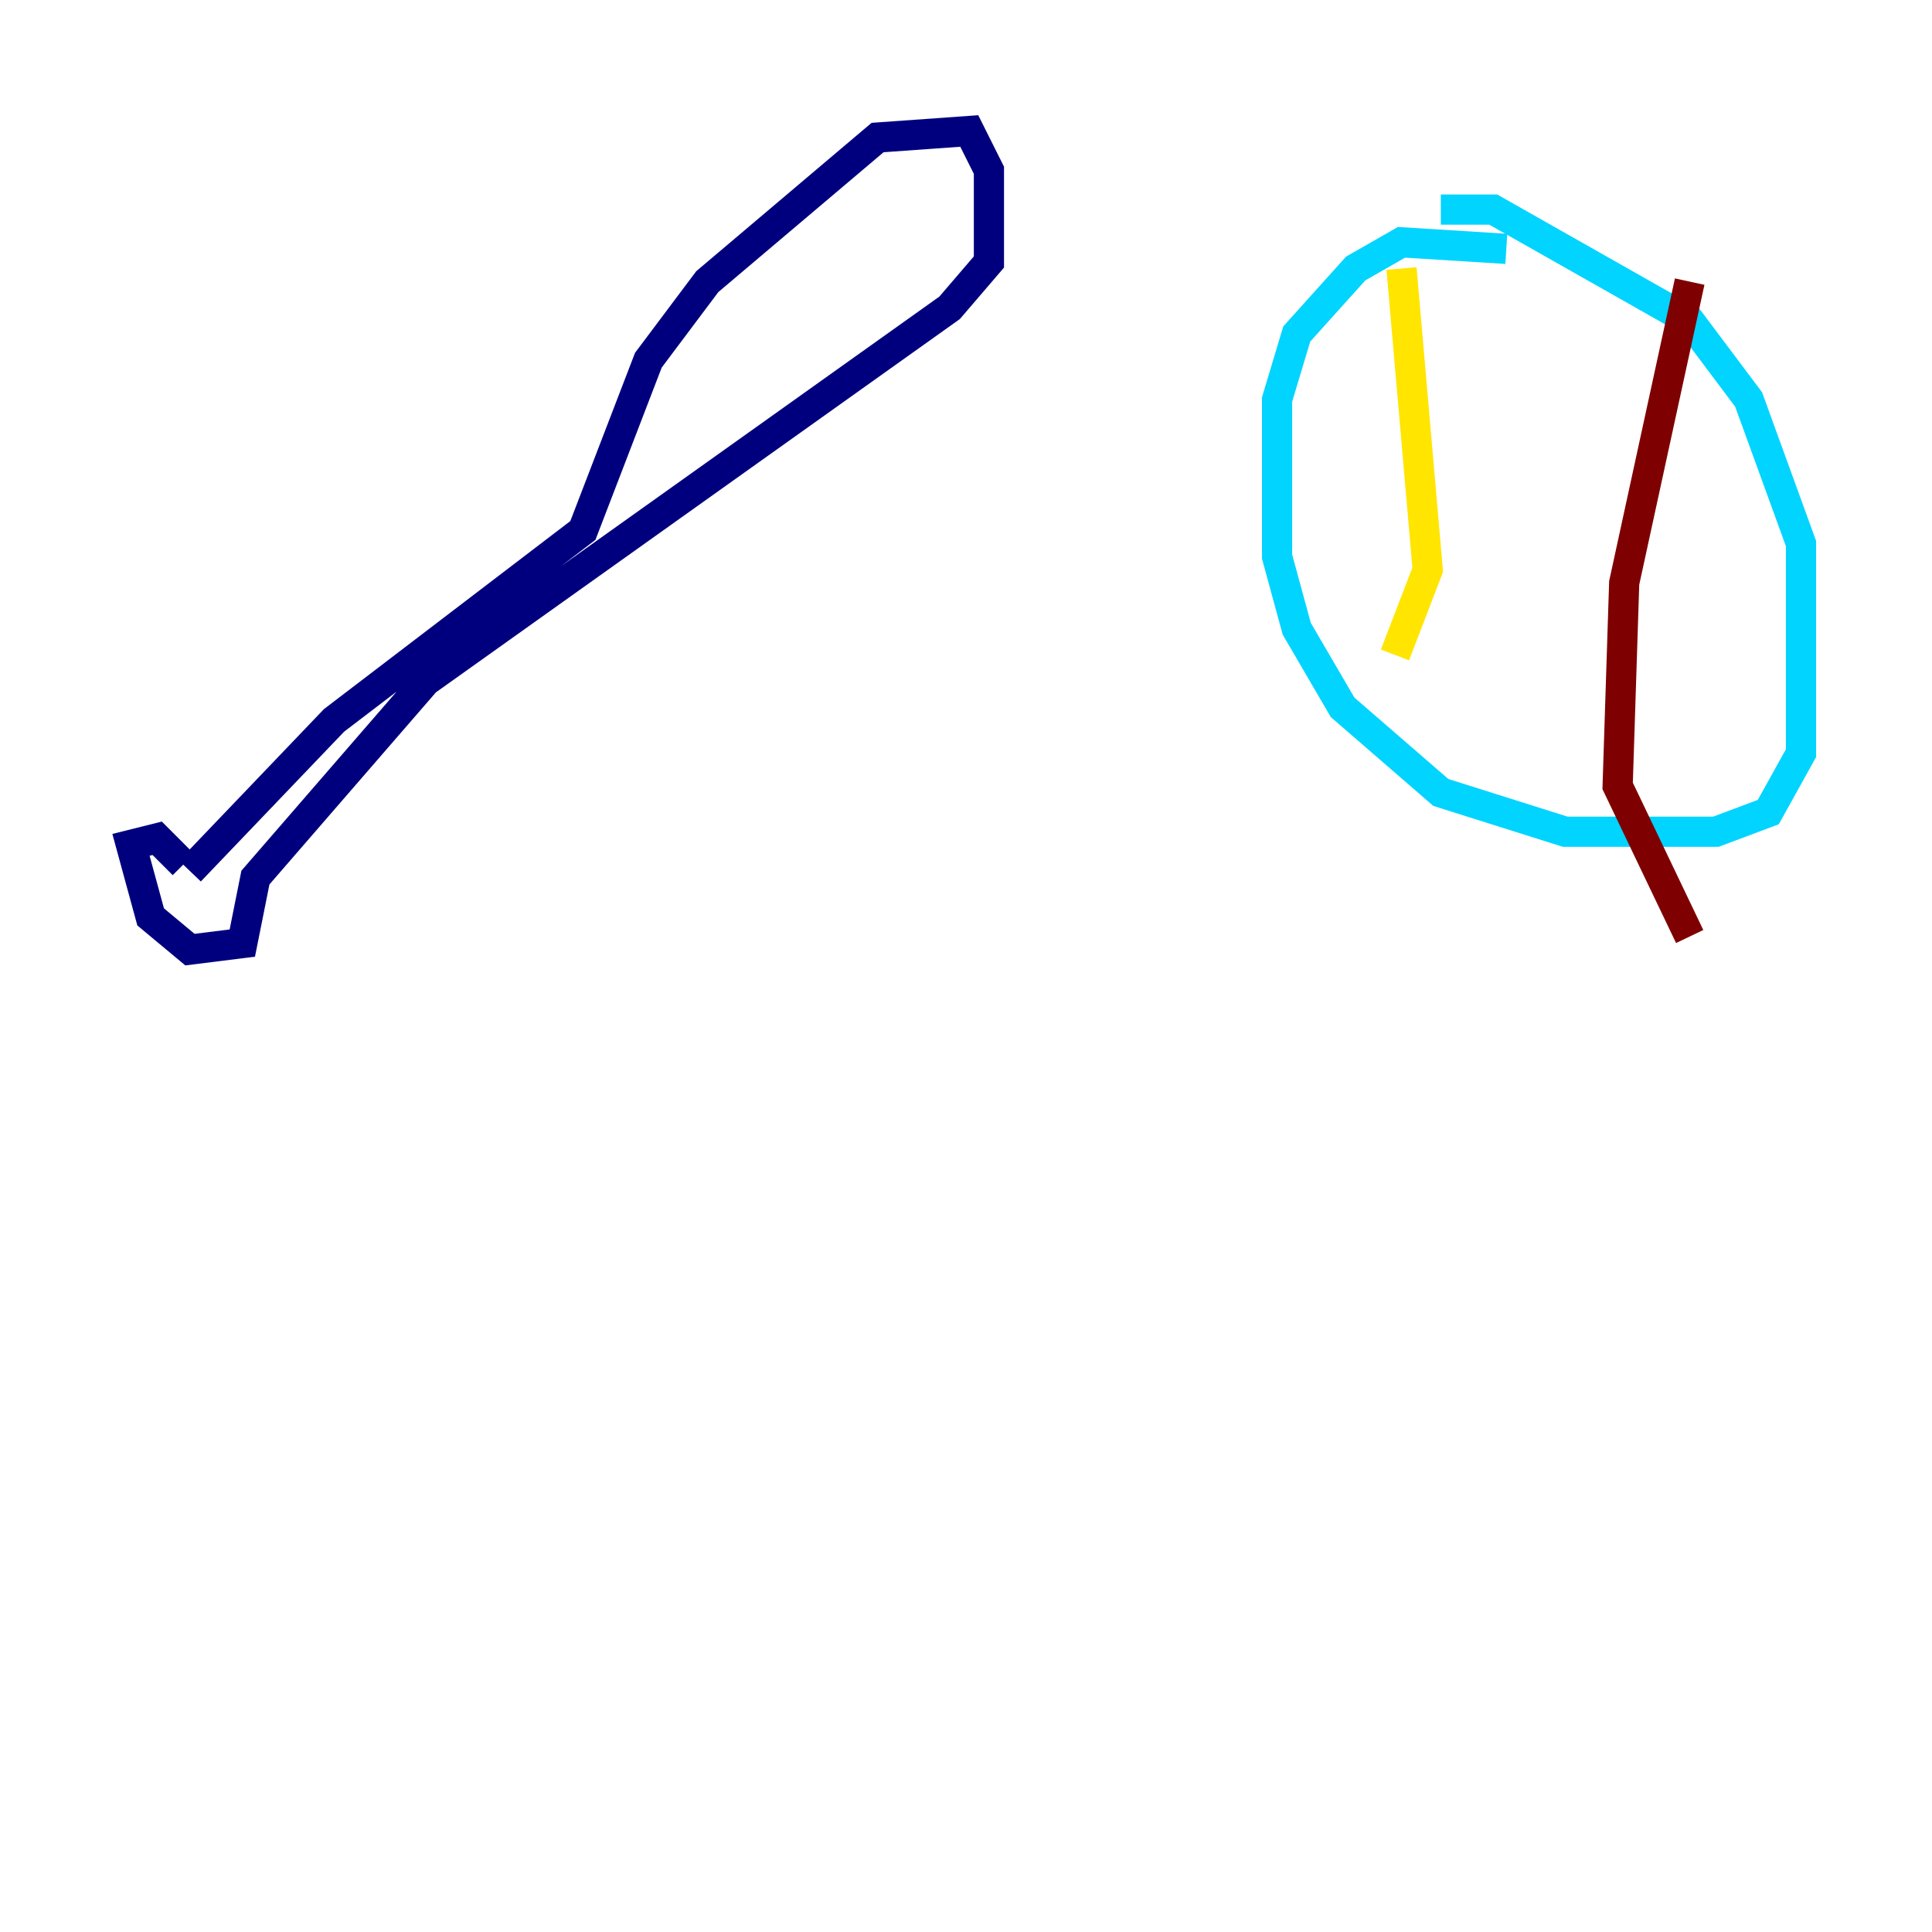 <?xml version="1.0" encoding="utf-8" ?>
<svg baseProfile="tiny" height="128" version="1.2" viewBox="0,0,128,128" width="128" xmlns="http://www.w3.org/2000/svg" xmlns:ev="http://www.w3.org/2001/xml-events" xmlns:xlink="http://www.w3.org/1999/xlink"><defs /><polyline fill="none" points="12.583,57.709 22.129,47.729 38.617,35.146 42.956,23.864 46.861,18.658 58.142,9.112 64.217,8.678 65.519,11.281 65.519,17.356 62.915,20.393 28.203,45.125 16.922,58.142 16.054,62.481 12.583,62.915 9.98,60.746 8.678,55.973 10.414,55.539 12.149,57.275" stroke="#00007f" stroke-width="2" /><polyline fill="none" points="99.797,16.488 92.854,16.054 89.817,17.79 85.912,22.129 84.61,26.468 84.61,36.881 85.912,41.654 88.949,46.861 95.458,52.502 103.702,55.105 113.681,55.105 117.153,53.803 119.322,49.898 119.322,36.014 115.851,26.468 111.946,21.261 98.929,13.885 95.458,13.885" stroke="#00d4ff" stroke-width="2" /><polyline fill="none" points="92.854,17.79 94.59,37.749 92.42,43.39" stroke="#ffe500" stroke-width="2" /><polyline fill="none" points="111.946,18.658 107.607,38.617 107.173,52.068 111.946,62.047" stroke="#7f0000" stroke-width="2" /></svg>